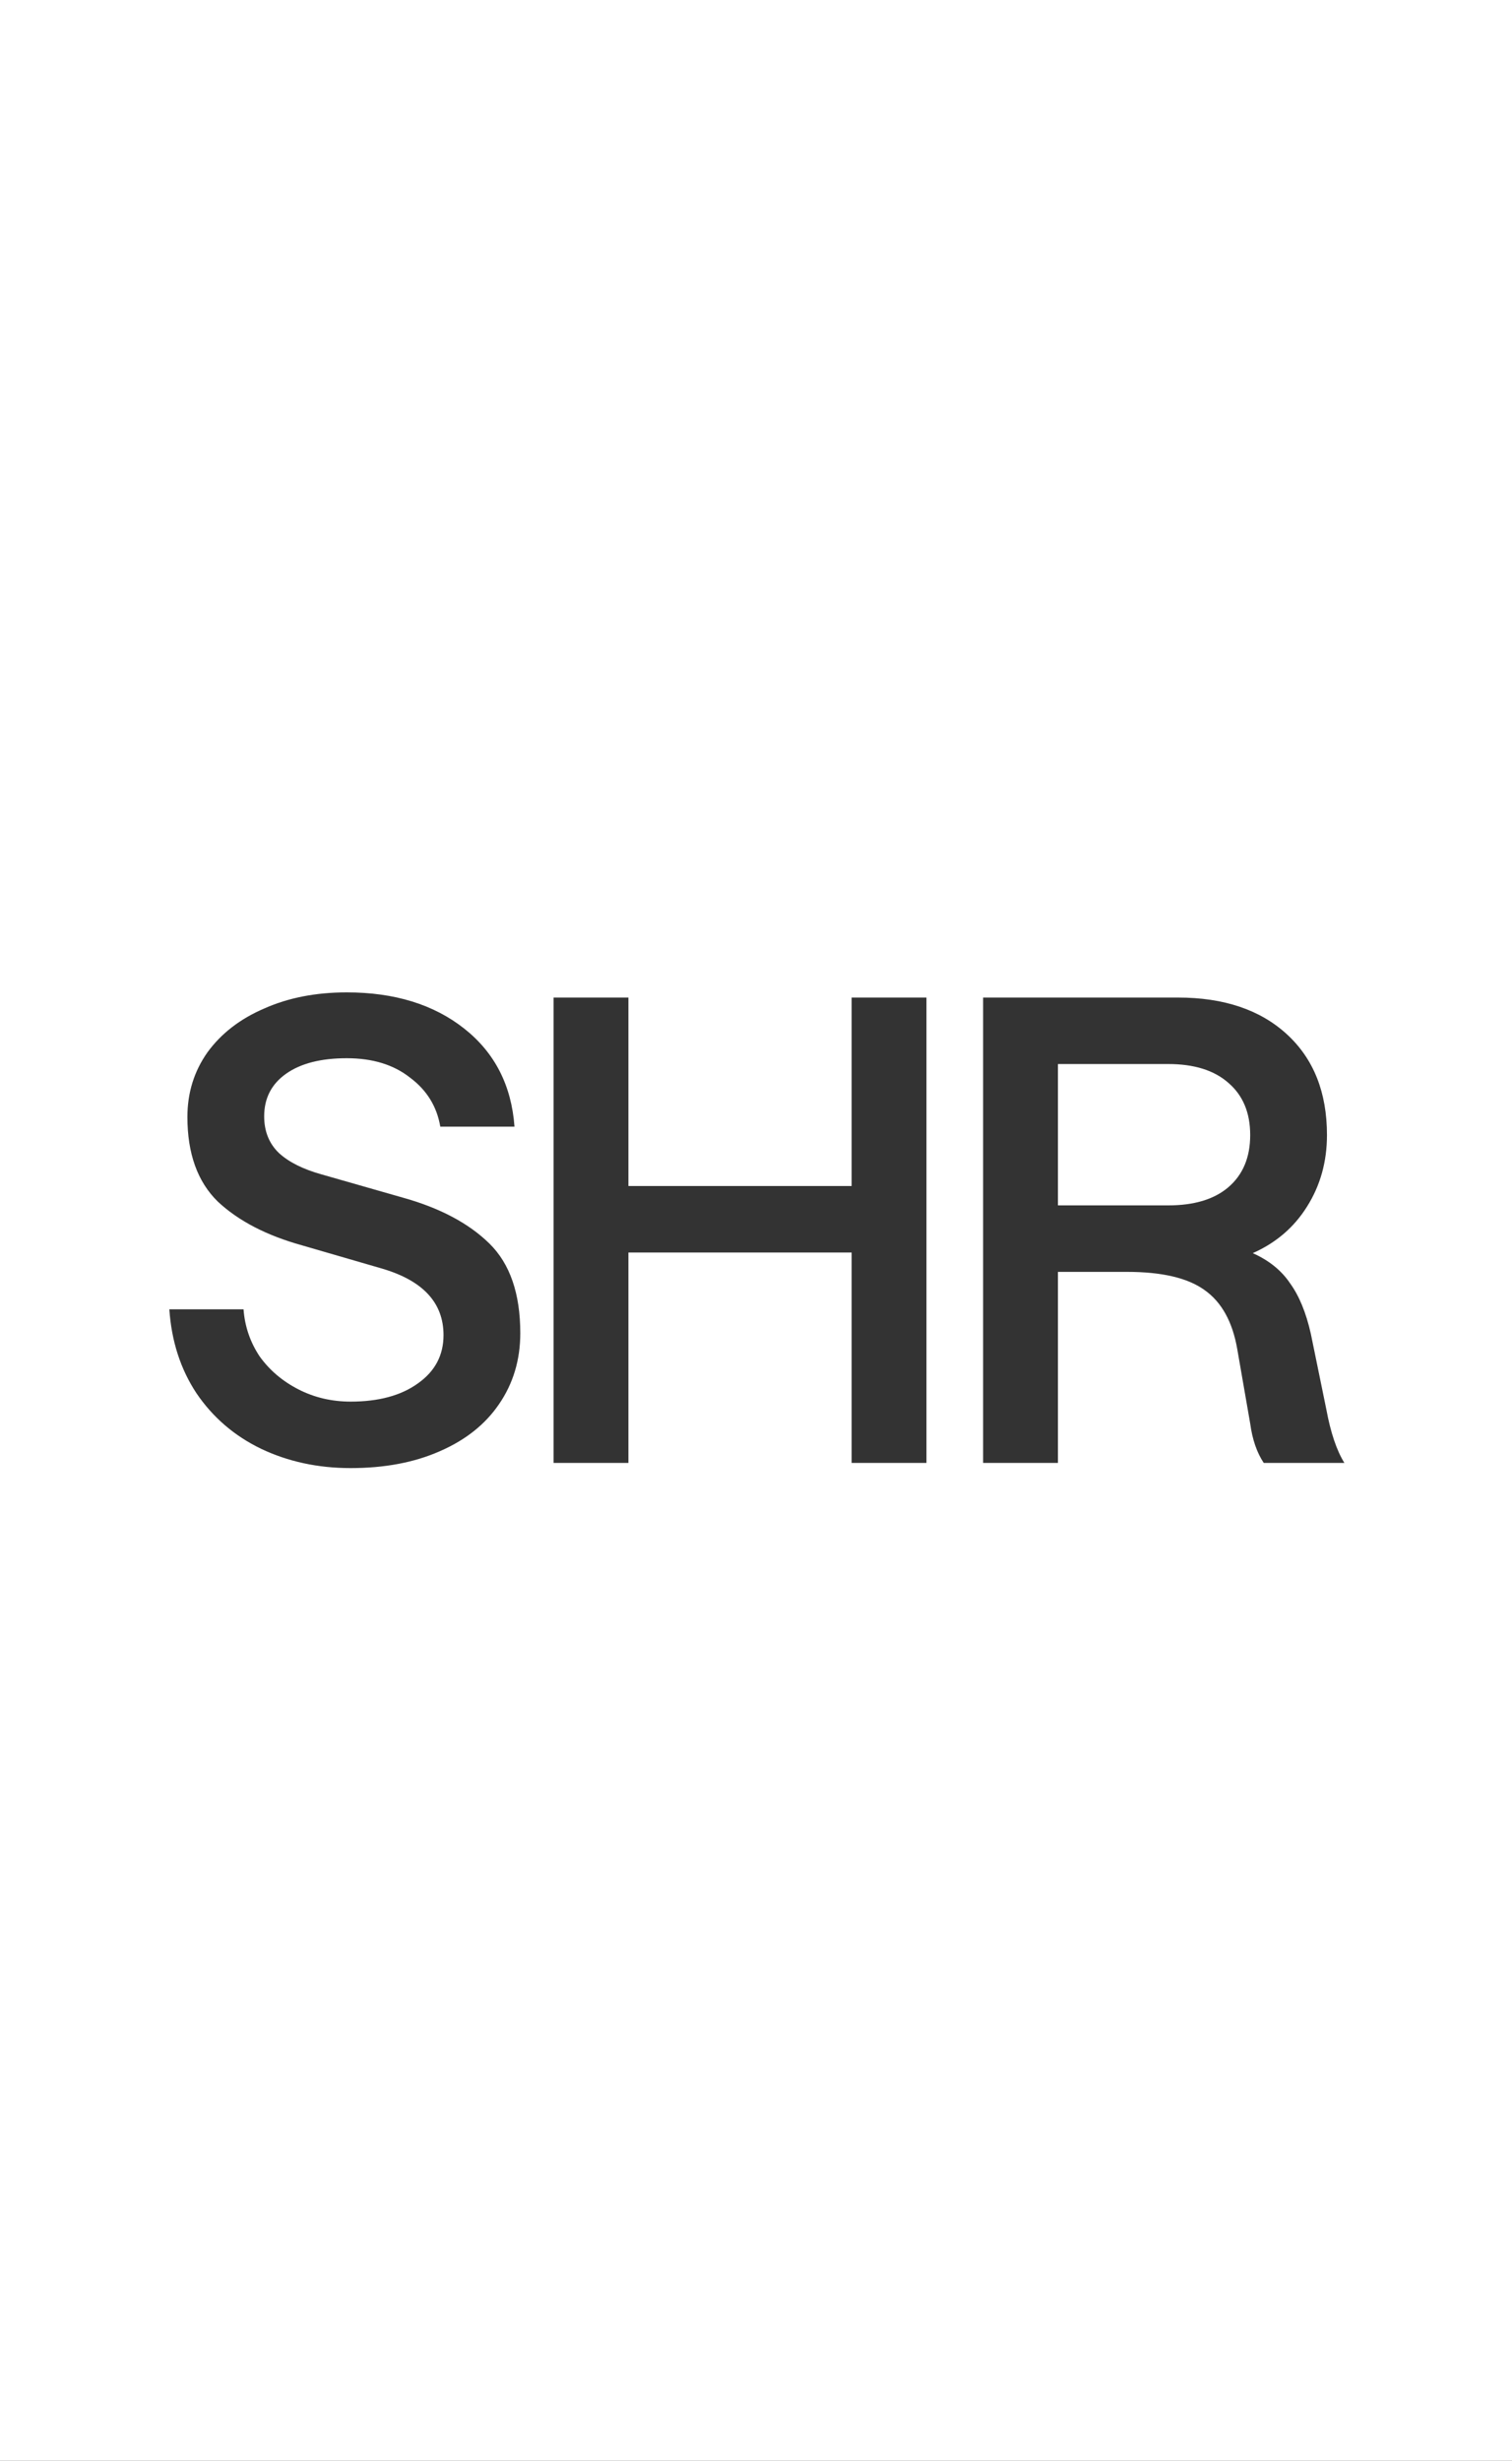 <svg width="375" height="610" viewBox="0 0 375 610" fill="none" xmlns="http://www.w3.org/2000/svg">
<rect x="0" y="0" width="375" height="610" fill="#333333" stroke="none"/>
<path fill-rule="evenodd" clip-rule="evenodd" d="M375 0H0V610H375V0ZM86.96 363.92C78.853 363.92 71.44 362.32 64.72 359.12C58.107 355.92 52.773 351.333 48.72 345.36C44.773 339.387 42.533 332.453 42 324.56H60.4C60.72 328.827 62.053 332.72 64.4 336.24C66.853 339.653 70.053 342.373 74 344.4C77.947 346.427 82.267 347.44 86.96 347.44C93.893 347.44 99.44 345.947 103.6 342.96C107.867 339.973 110 335.973 110 330.96C110 322.96 104.933 317.467 94.8 314.48L74.96 308.72C66.107 306.267 59.12 302.64 54 297.84C48.987 292.933 46.48 285.947 46.48 276.88C46.48 270.907 48.133 265.573 51.44 260.88C54.853 256.187 59.547 252.56 65.52 250C71.493 247.333 78.32 246 86 246C97.84 246 107.547 248.987 115.12 254.96C122.693 260.933 126.853 269.04 127.6 279.28H109.2C108.347 274.267 105.84 270.213 101.68 267.12C97.627 263.92 92.4 262.32 86 262.32C79.6 262.32 74.587 263.6 70.96 266.16C67.333 268.72 65.52 272.24 65.52 276.72C65.52 280.453 66.747 283.493 69.2 285.84C71.653 288.08 75.173 289.84 79.76 291.12L99.92 296.88C109.093 299.44 116.24 303.227 121.36 308.24C126.48 313.253 129.04 320.667 129.04 330.48C129.04 337.093 127.28 342.96 123.76 348.08C120.347 353.093 115.44 356.987 109.04 359.76C102.747 362.533 95.387 363.92 86.96 363.92ZM211.217 247.28H229.777V362.64H211.217V310.48H155.857V362.64H137.298V247.28H155.857V294H211.217V247.28ZM292.149 247.28H243.829V362.64H262.389V315.28H279.509C288.149 315.28 294.549 316.773 298.709 319.76C302.975 322.747 305.695 327.653 306.869 334.48L310.069 352.88C310.602 356.827 311.722 360.08 313.429 362.64H333.429C331.509 359.547 330.015 355.12 328.949 349.36L325.109 330.64C323.935 325.413 322.229 321.253 319.989 318.16C317.855 314.96 314.762 312.453 310.709 310.64C316.469 308.08 320.949 304.24 324.149 299.12C327.455 293.893 329.109 287.973 329.109 281.36C329.109 270.8 325.802 262.48 319.189 256.4C312.575 250.32 303.562 247.28 292.149 247.28ZM304.629 294.32C301.109 297.307 296.149 298.8 289.749 298.8H262.389V263.76H289.749C296.149 263.76 301.109 265.307 304.629 268.4C308.255 271.493 310.069 275.813 310.069 281.36C310.069 286.907 308.255 291.227 304.629 294.32Z" fill="white"/>
</svg>
